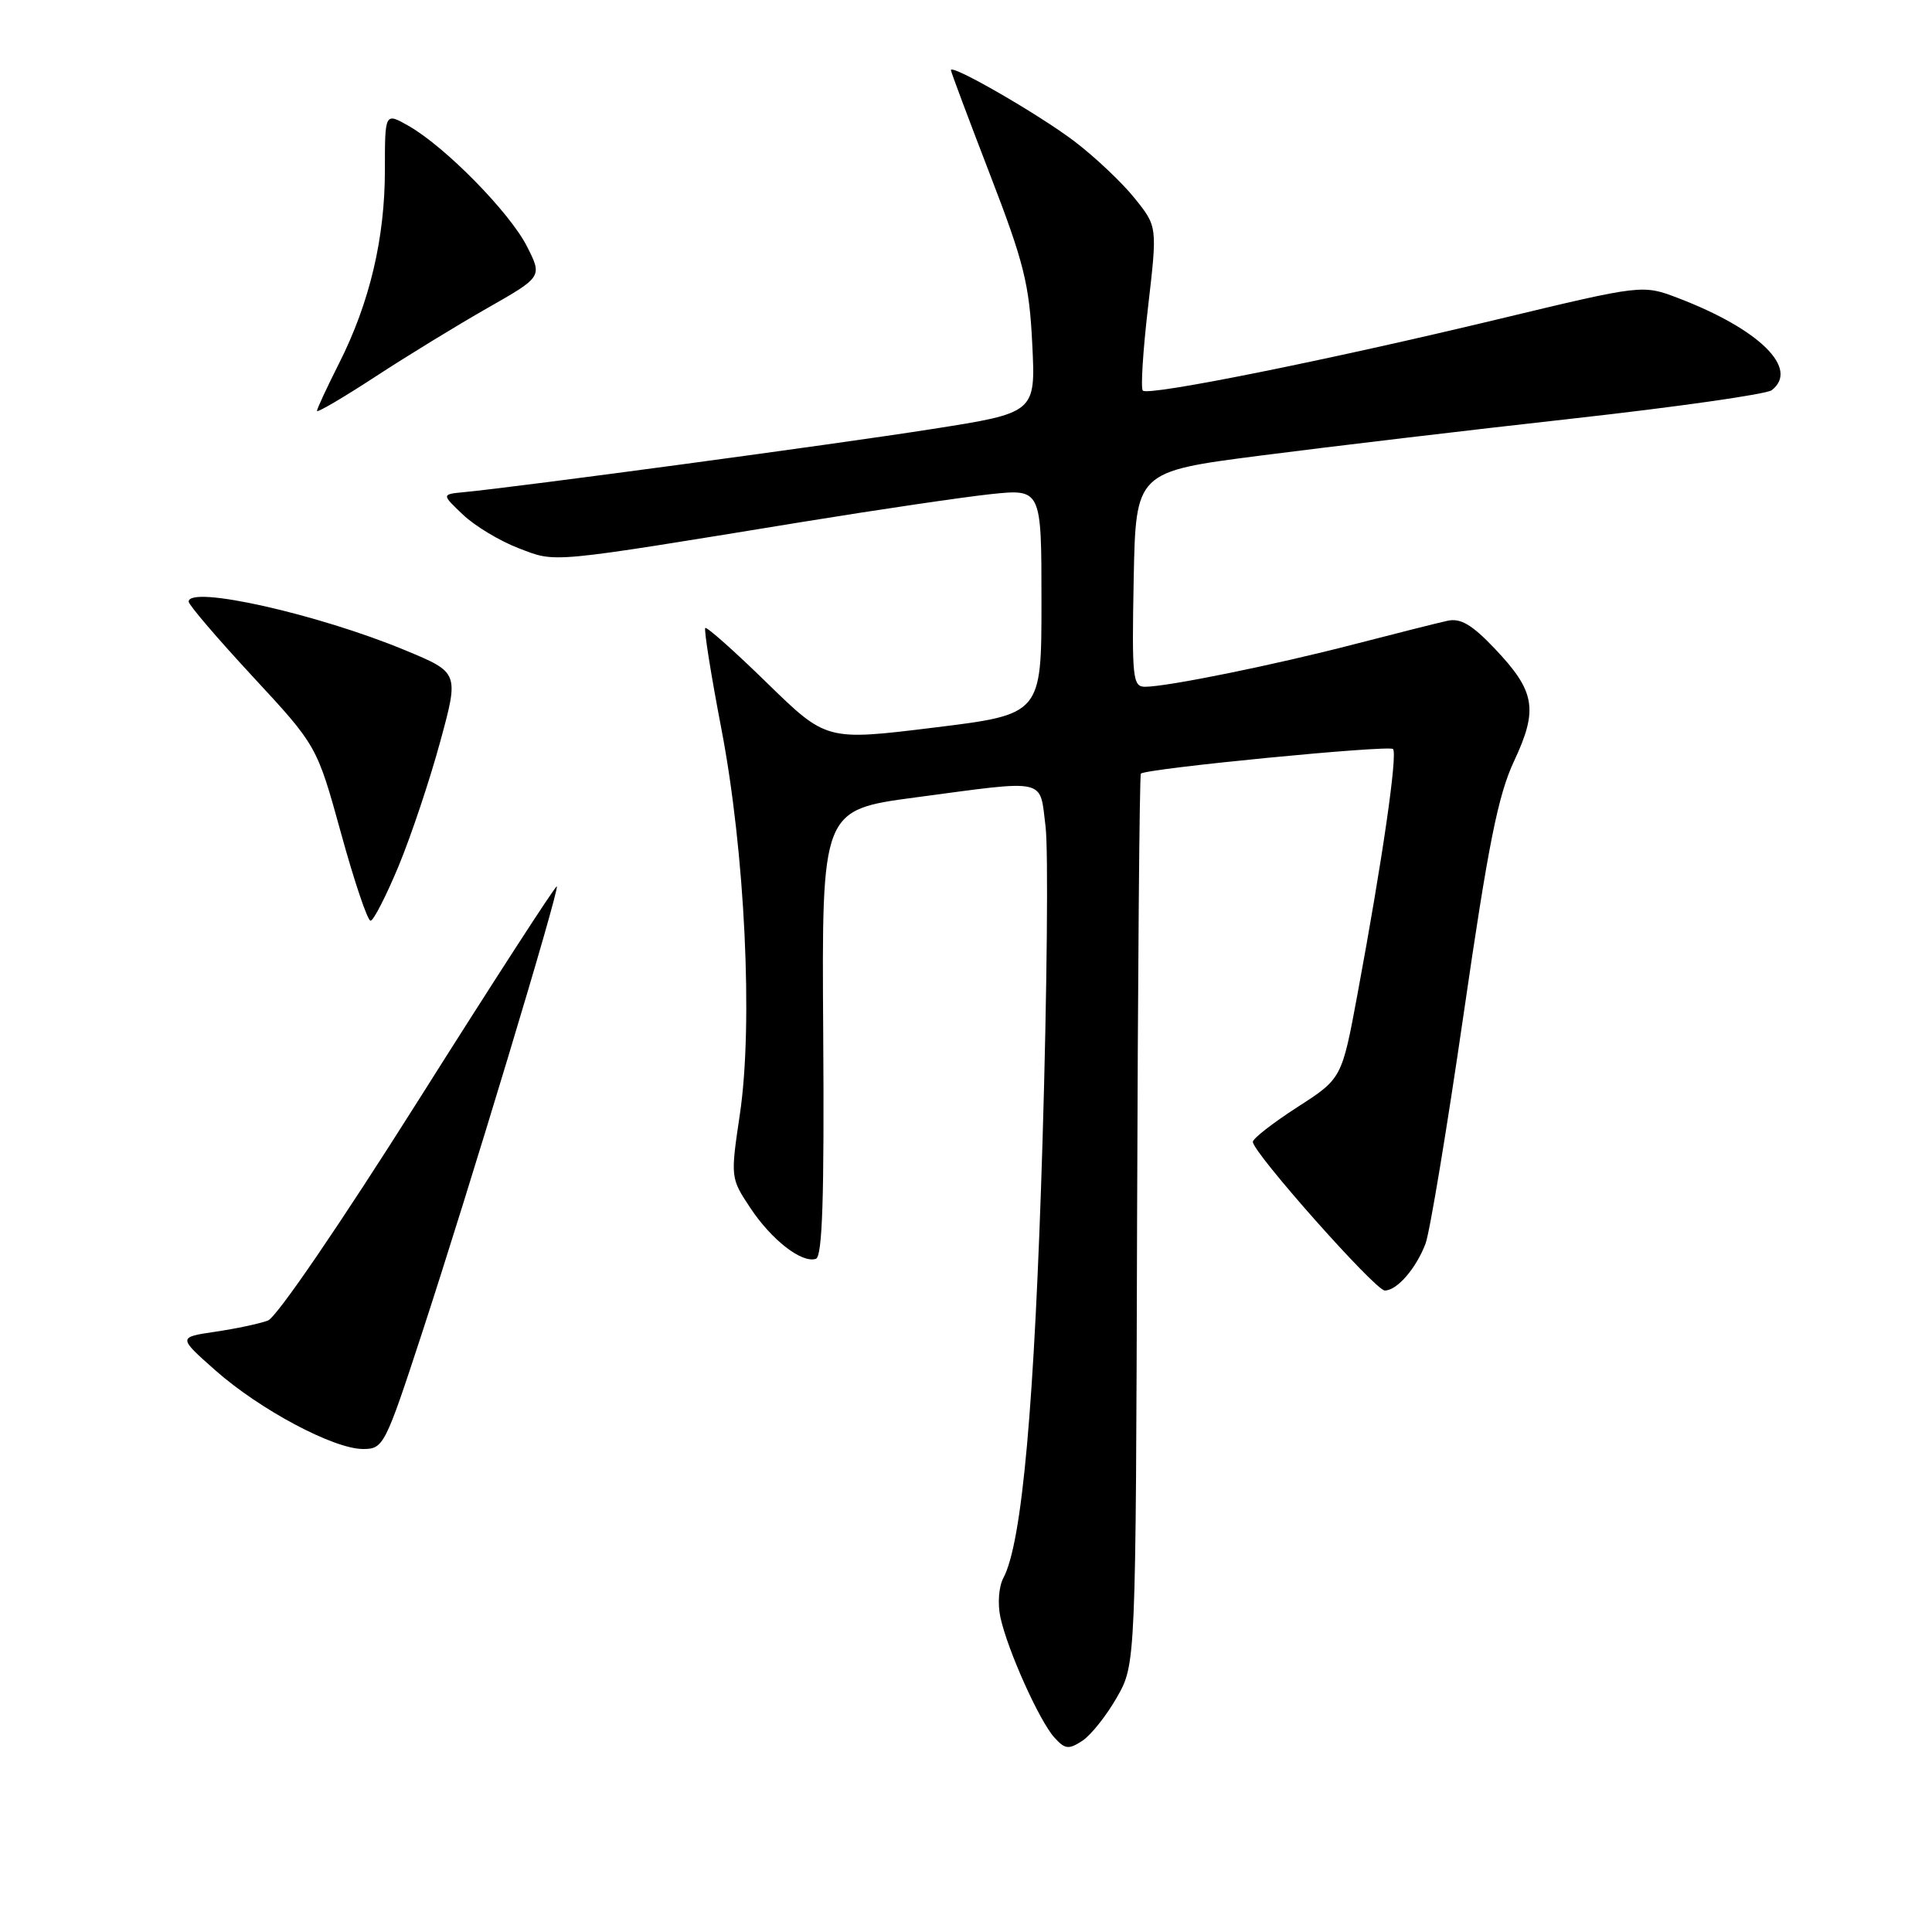 <?xml version="1.0" encoding="UTF-8" standalone="no"?>
<!DOCTYPE svg PUBLIC "-//W3C//DTD SVG 1.1//EN" "http://www.w3.org/Graphics/SVG/1.1/DTD/svg11.dtd" >
<svg xmlns="http://www.w3.org/2000/svg" xmlns:xlink="http://www.w3.org/1999/xlink" version="1.1" viewBox="0 0 256 256">
 <g >
 <path fill="currentColor"
d=" M 148.00 224.90 C 150.50 220.50 150.50 220.50 150.67 161.66 C 150.77 129.30 150.99 102.68 151.17 102.51 C 151.87 101.83 184.03 98.70 184.58 99.25 C 185.21 99.88 183.19 113.88 179.88 131.70 C 177.80 142.91 177.80 142.91 171.91 146.70 C 168.67 148.79 166.01 150.86 166.01 151.30 C 165.99 152.69 182.24 171.00 183.49 171.00 C 185.11 171.00 187.63 168.10 188.89 164.79 C 189.45 163.30 191.73 149.58 193.95 134.29 C 197.20 111.89 198.49 105.41 200.62 100.85 C 203.85 93.97 203.43 91.59 198.03 85.91 C 195.02 82.75 193.52 81.87 191.79 82.26 C 190.53 82.53 185.00 83.93 179.50 85.35 C 168.84 88.12 154.65 91.00 151.72 91.00 C 150.09 91.00 149.97 89.84 150.22 76.75 C 150.50 62.50 150.50 62.50 167.00 60.37 C 176.07 59.20 194.75 56.98 208.50 55.45 C 222.25 53.92 234.06 52.23 234.75 51.71 C 238.47 48.87 233.15 43.62 222.37 39.50 C 217.65 37.70 217.65 37.70 198.58 42.28 C 175.83 47.75 152.17 52.50 151.43 51.76 C 151.13 51.47 151.45 46.45 152.13 40.62 C 153.36 30.01 153.36 30.01 150.34 26.26 C 148.68 24.19 145.11 20.82 142.41 18.76 C 137.74 15.20 126.00 8.43 126.00 9.29 C 126.00 9.51 128.33 15.73 131.17 23.10 C 135.70 34.85 136.39 37.62 136.78 45.60 C 137.23 54.70 137.23 54.70 123.44 56.86 C 110.88 58.84 68.72 64.52 61.50 65.21 C 58.50 65.50 58.50 65.50 61.35 68.20 C 62.91 69.69 66.23 71.69 68.72 72.64 C 73.78 74.57 72.28 74.71 106.50 69.13 C 116.40 67.52 127.54 65.88 131.25 65.48 C 138.00 64.77 138.00 64.77 138.00 79.72 C 138.00 94.66 138.00 94.66 123.75 96.41 C 109.50 98.16 109.50 98.16 101.65 90.51 C 97.34 86.30 93.65 83.02 93.45 83.21 C 93.26 83.41 94.21 89.41 95.58 96.54 C 98.72 112.90 99.81 135.69 98.04 147.62 C 96.79 156.02 96.80 156.10 99.39 160.01 C 102.22 164.29 106.24 167.42 108.11 166.80 C 108.97 166.51 109.23 158.71 109.08 136.86 C 108.88 107.32 108.88 107.32 121.32 105.66 C 138.98 103.31 137.73 103.03 138.54 109.50 C 138.92 112.53 138.74 131.32 138.14 151.25 C 137.08 186.11 135.44 204.44 132.95 209.09 C 132.34 210.24 132.17 212.50 132.56 214.31 C 133.51 218.66 137.72 228.03 139.71 230.23 C 141.12 231.79 141.60 231.85 143.42 230.66 C 144.56 229.91 146.62 227.32 148.00 224.90 Z  M 55.90 176.69 C 62.11 157.76 74.16 117.83 73.78 117.45 C 73.63 117.30 65.40 130.01 55.50 145.70 C 45.09 162.19 36.66 174.54 35.50 174.98 C 34.40 175.39 31.27 176.06 28.54 176.46 C 23.58 177.19 23.58 177.19 28.54 181.58 C 34.43 186.79 44.21 192.00 48.10 192.00 C 50.81 192.00 51.03 191.57 55.90 176.69 Z  M 52.82 114.75 C 54.47 110.76 56.95 103.36 58.32 98.31 C 60.83 89.12 60.83 89.12 53.66 86.15 C 42.14 81.37 25.00 77.52 25.00 79.72 C 25.00 80.15 28.83 84.62 33.50 89.66 C 41.99 98.82 41.99 98.82 45.19 110.41 C 46.94 116.78 48.70 122.00 49.10 122.00 C 49.49 122.00 51.16 118.74 52.82 114.75 Z  M 64.62 40.80 C 71.87 36.67 71.87 36.67 69.81 32.62 C 67.51 28.12 59.02 19.47 54.16 16.69 C 51.00 14.89 51.00 14.89 51.00 22.55 C 51.00 31.59 48.98 40.12 44.93 48.14 C 43.32 51.33 42.00 54.17 42.00 54.45 C 42.00 54.73 45.46 52.70 49.69 49.94 C 53.91 47.18 60.63 43.07 64.62 40.80 Z "/>
</g>
</svg>